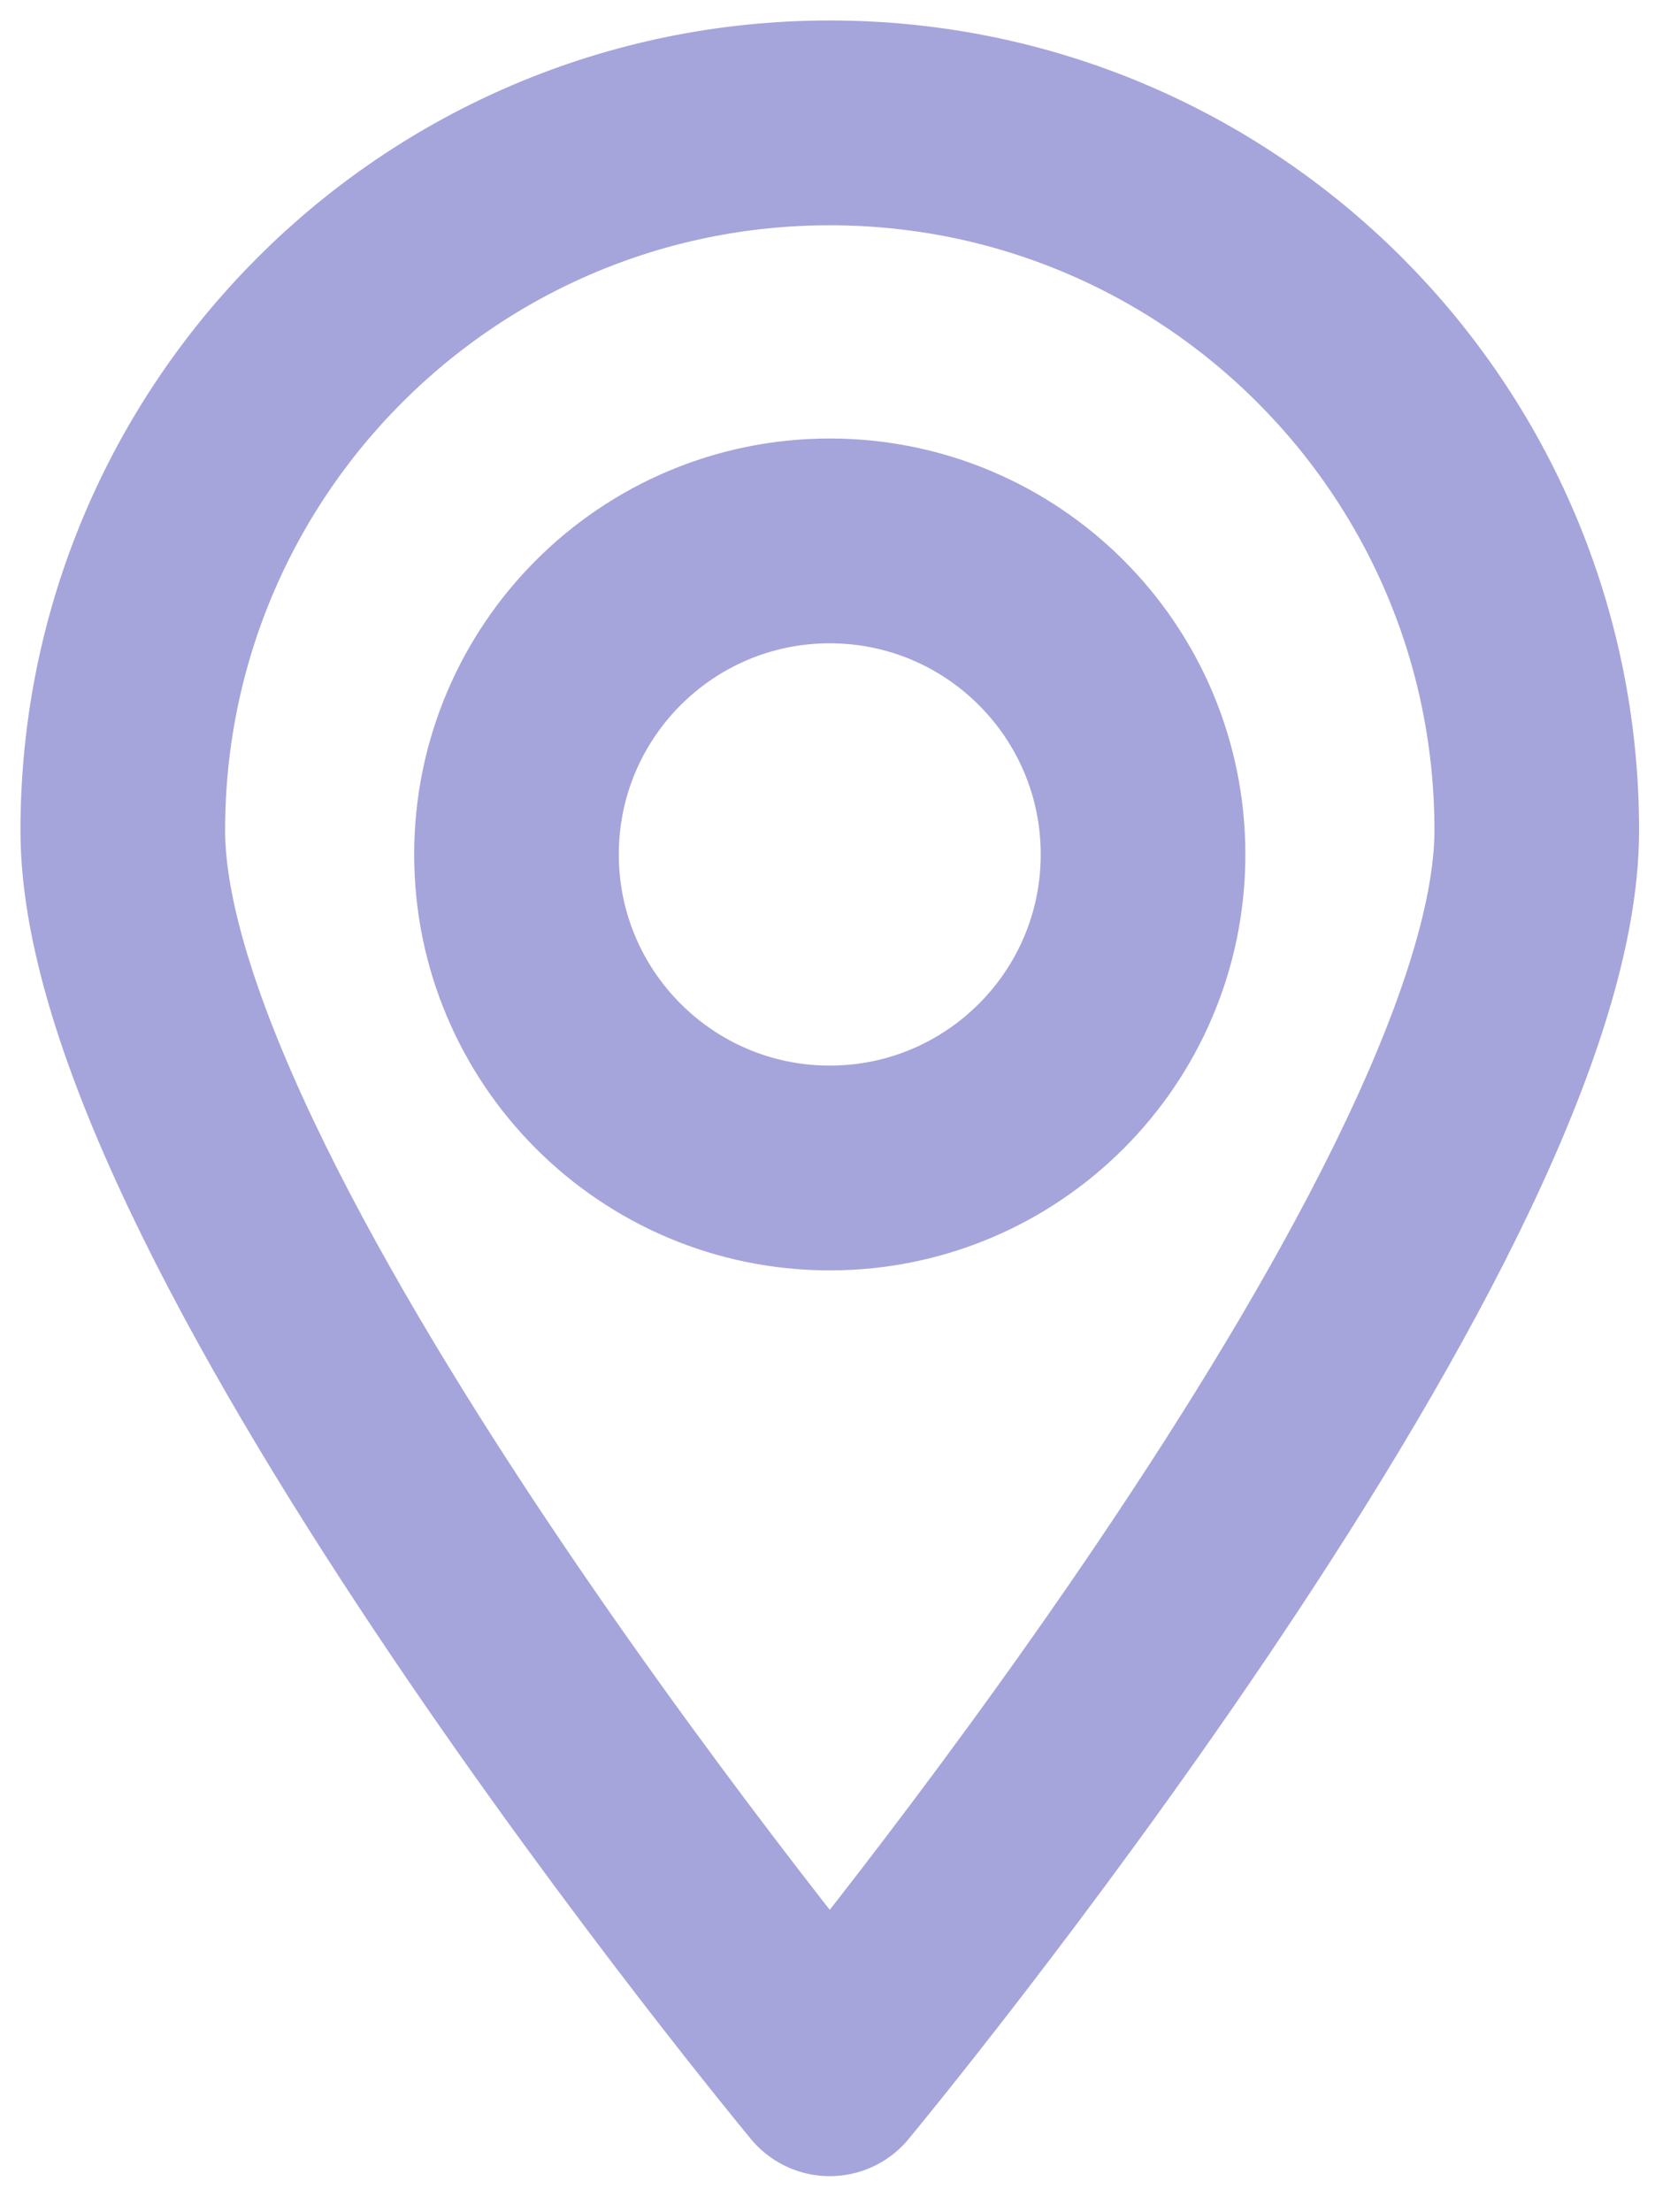 <svg width="41" height="54" viewBox="0 0 41 54" fill="none" xmlns="http://www.w3.org/2000/svg">
<path d="M20.274 3C10.731 3 3 10.731 3 20.274C3 29.817 20.274 50.63 20.274 50.63C20.274 50.63 37.549 29.817 37.549 20.274C37.549 10.731 29.817 3 20.274 3ZM20.274 28.516C16.047 28.516 12.62 25.088 12.62 20.861C12.62 16.634 16.047 13.206 20.274 13.206C24.502 13.206 27.929 16.634 27.929 20.861C27.929 25.088 24.502 28.516 20.274 28.516Z" stroke="#A5A4DB" stroke-width="5" stroke-miterlimit="10" stroke-linecap="round" stroke-linejoin="round"/>
</svg>

